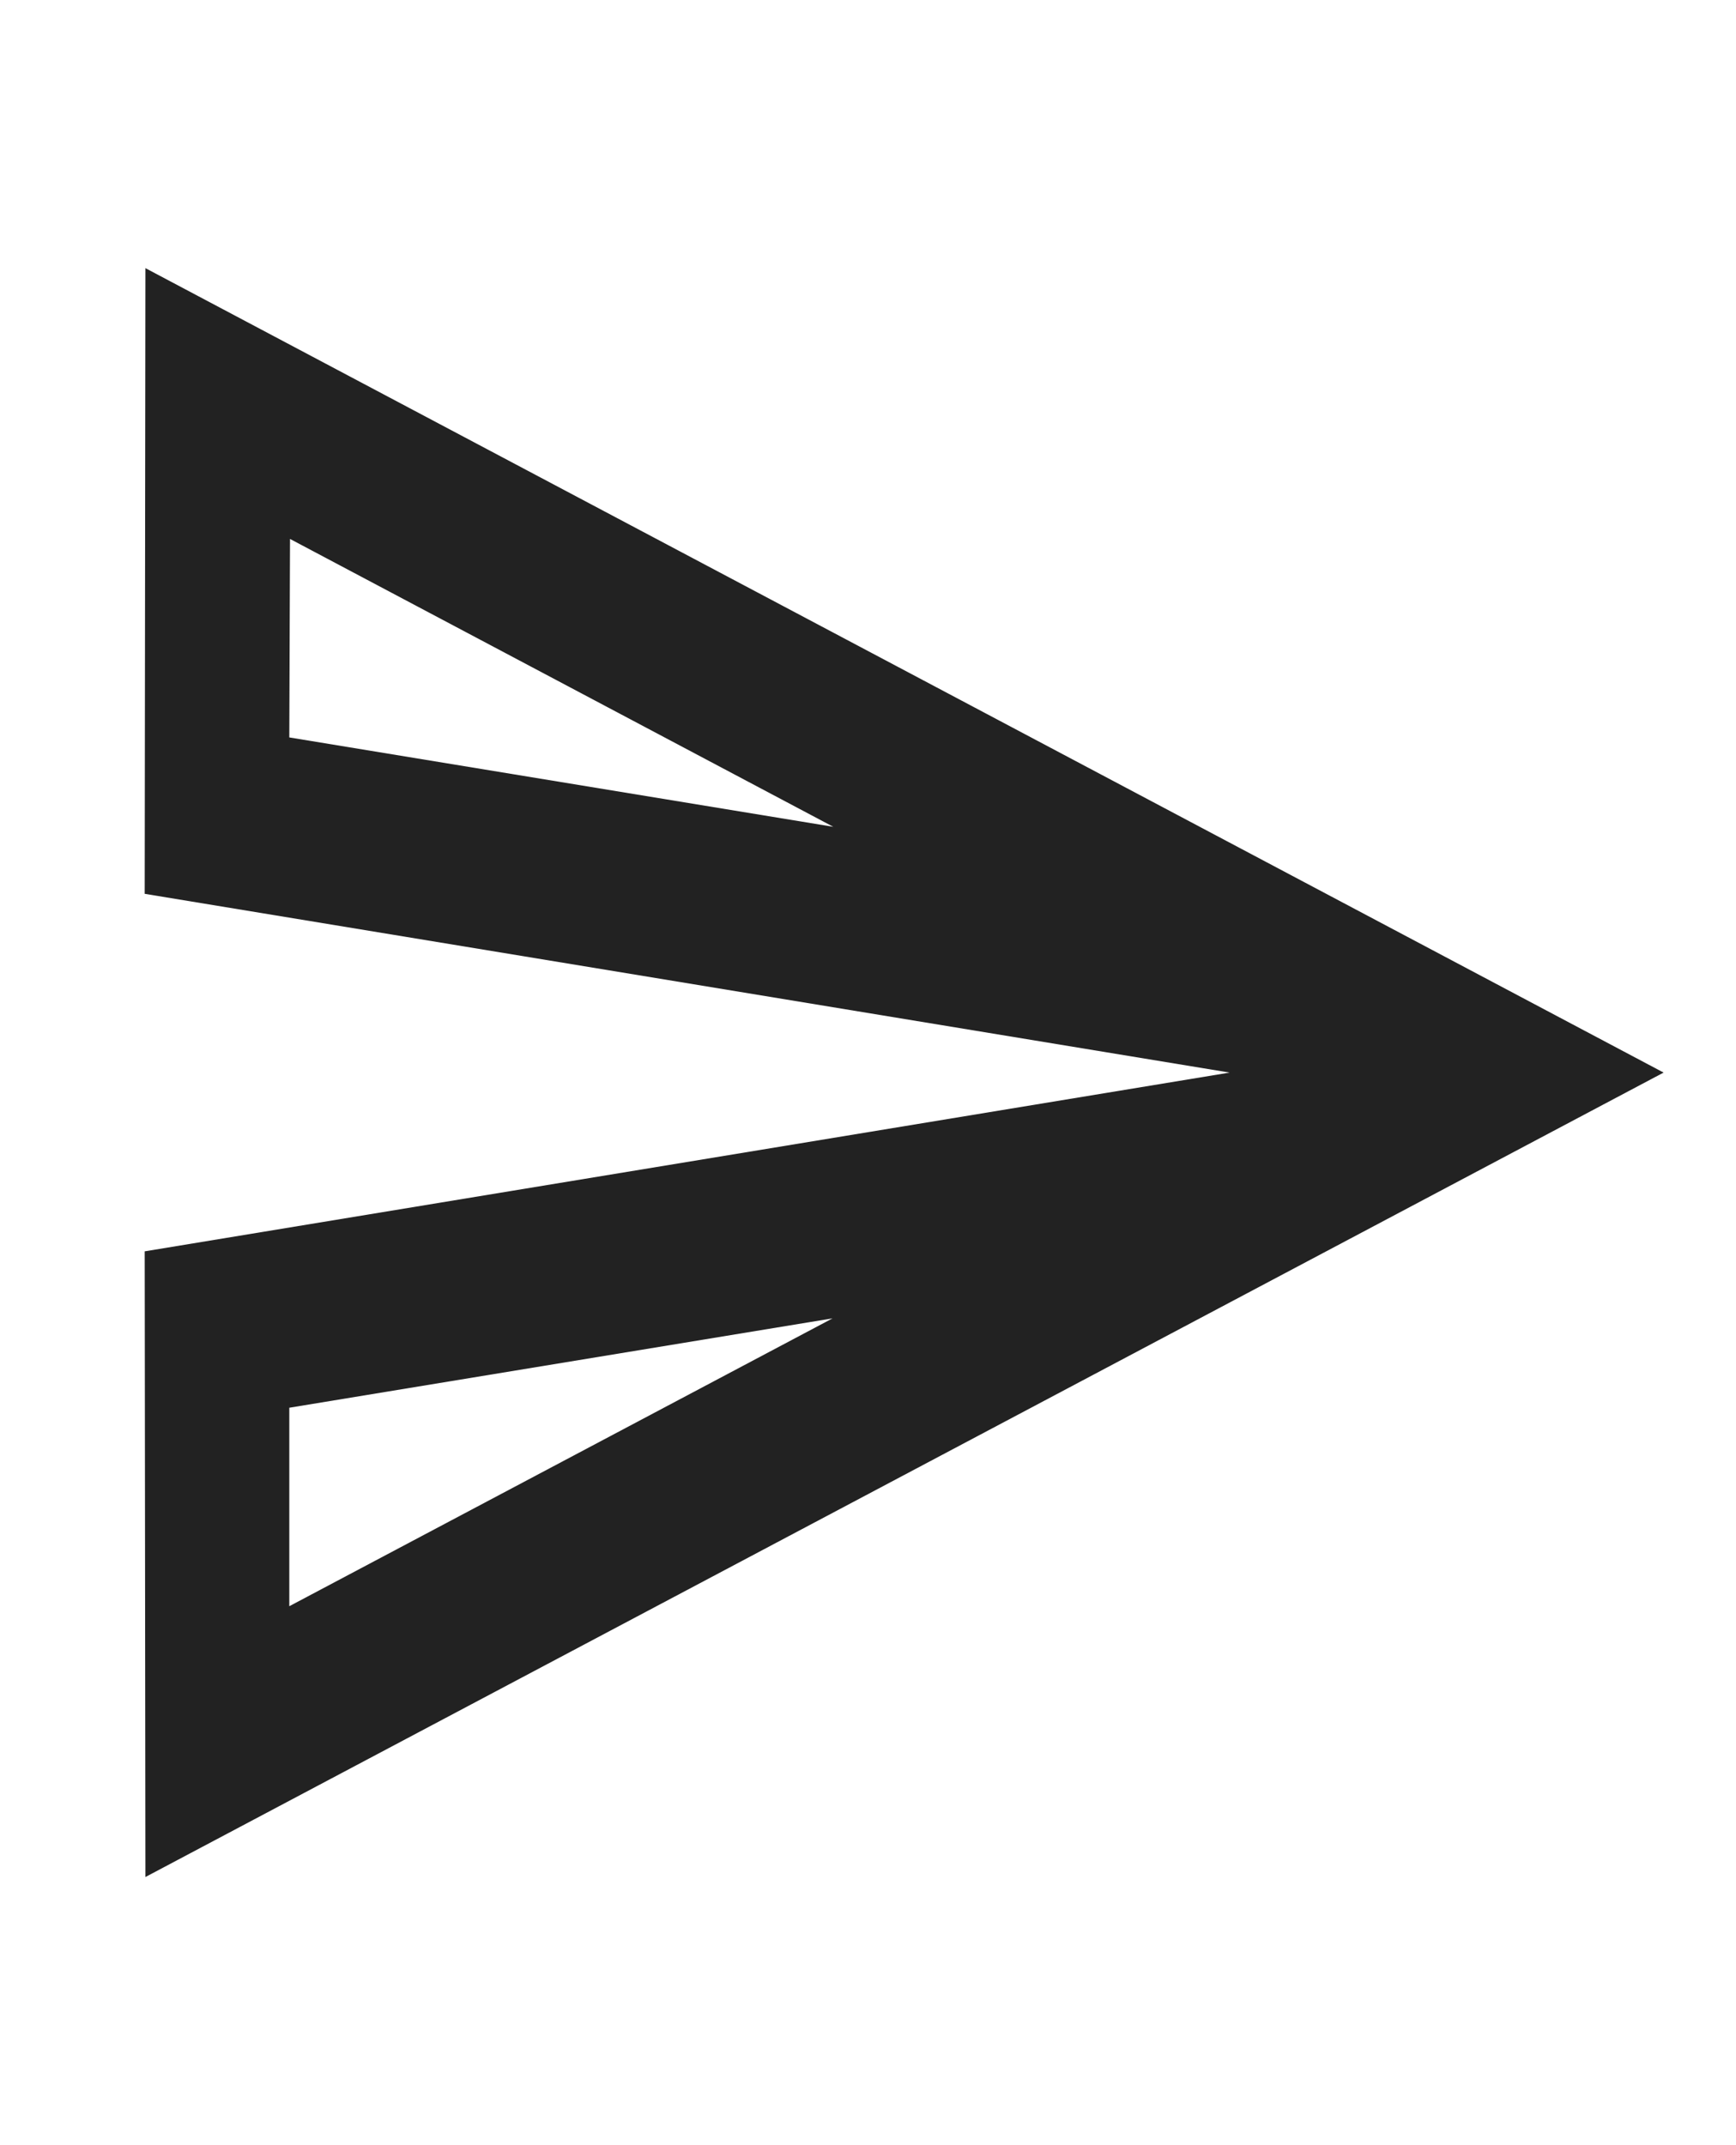 <svg width="17" height="21" viewBox="0 0 17 21" fill="none" xmlns="http://www.w3.org/2000/svg">
<path d="M2.84 5.276L8.16 8.094L2.833 7.219L2.84 5.276ZM8.153 12.906L2.833 15.724V13.781L8.153 12.906ZM1.424 2.625L1.417 8.75L12.041 10.5L1.417 12.25L1.424 18.375L16.291 10.5L1.424 2.625Z" fill="#222222"/>
</svg>
